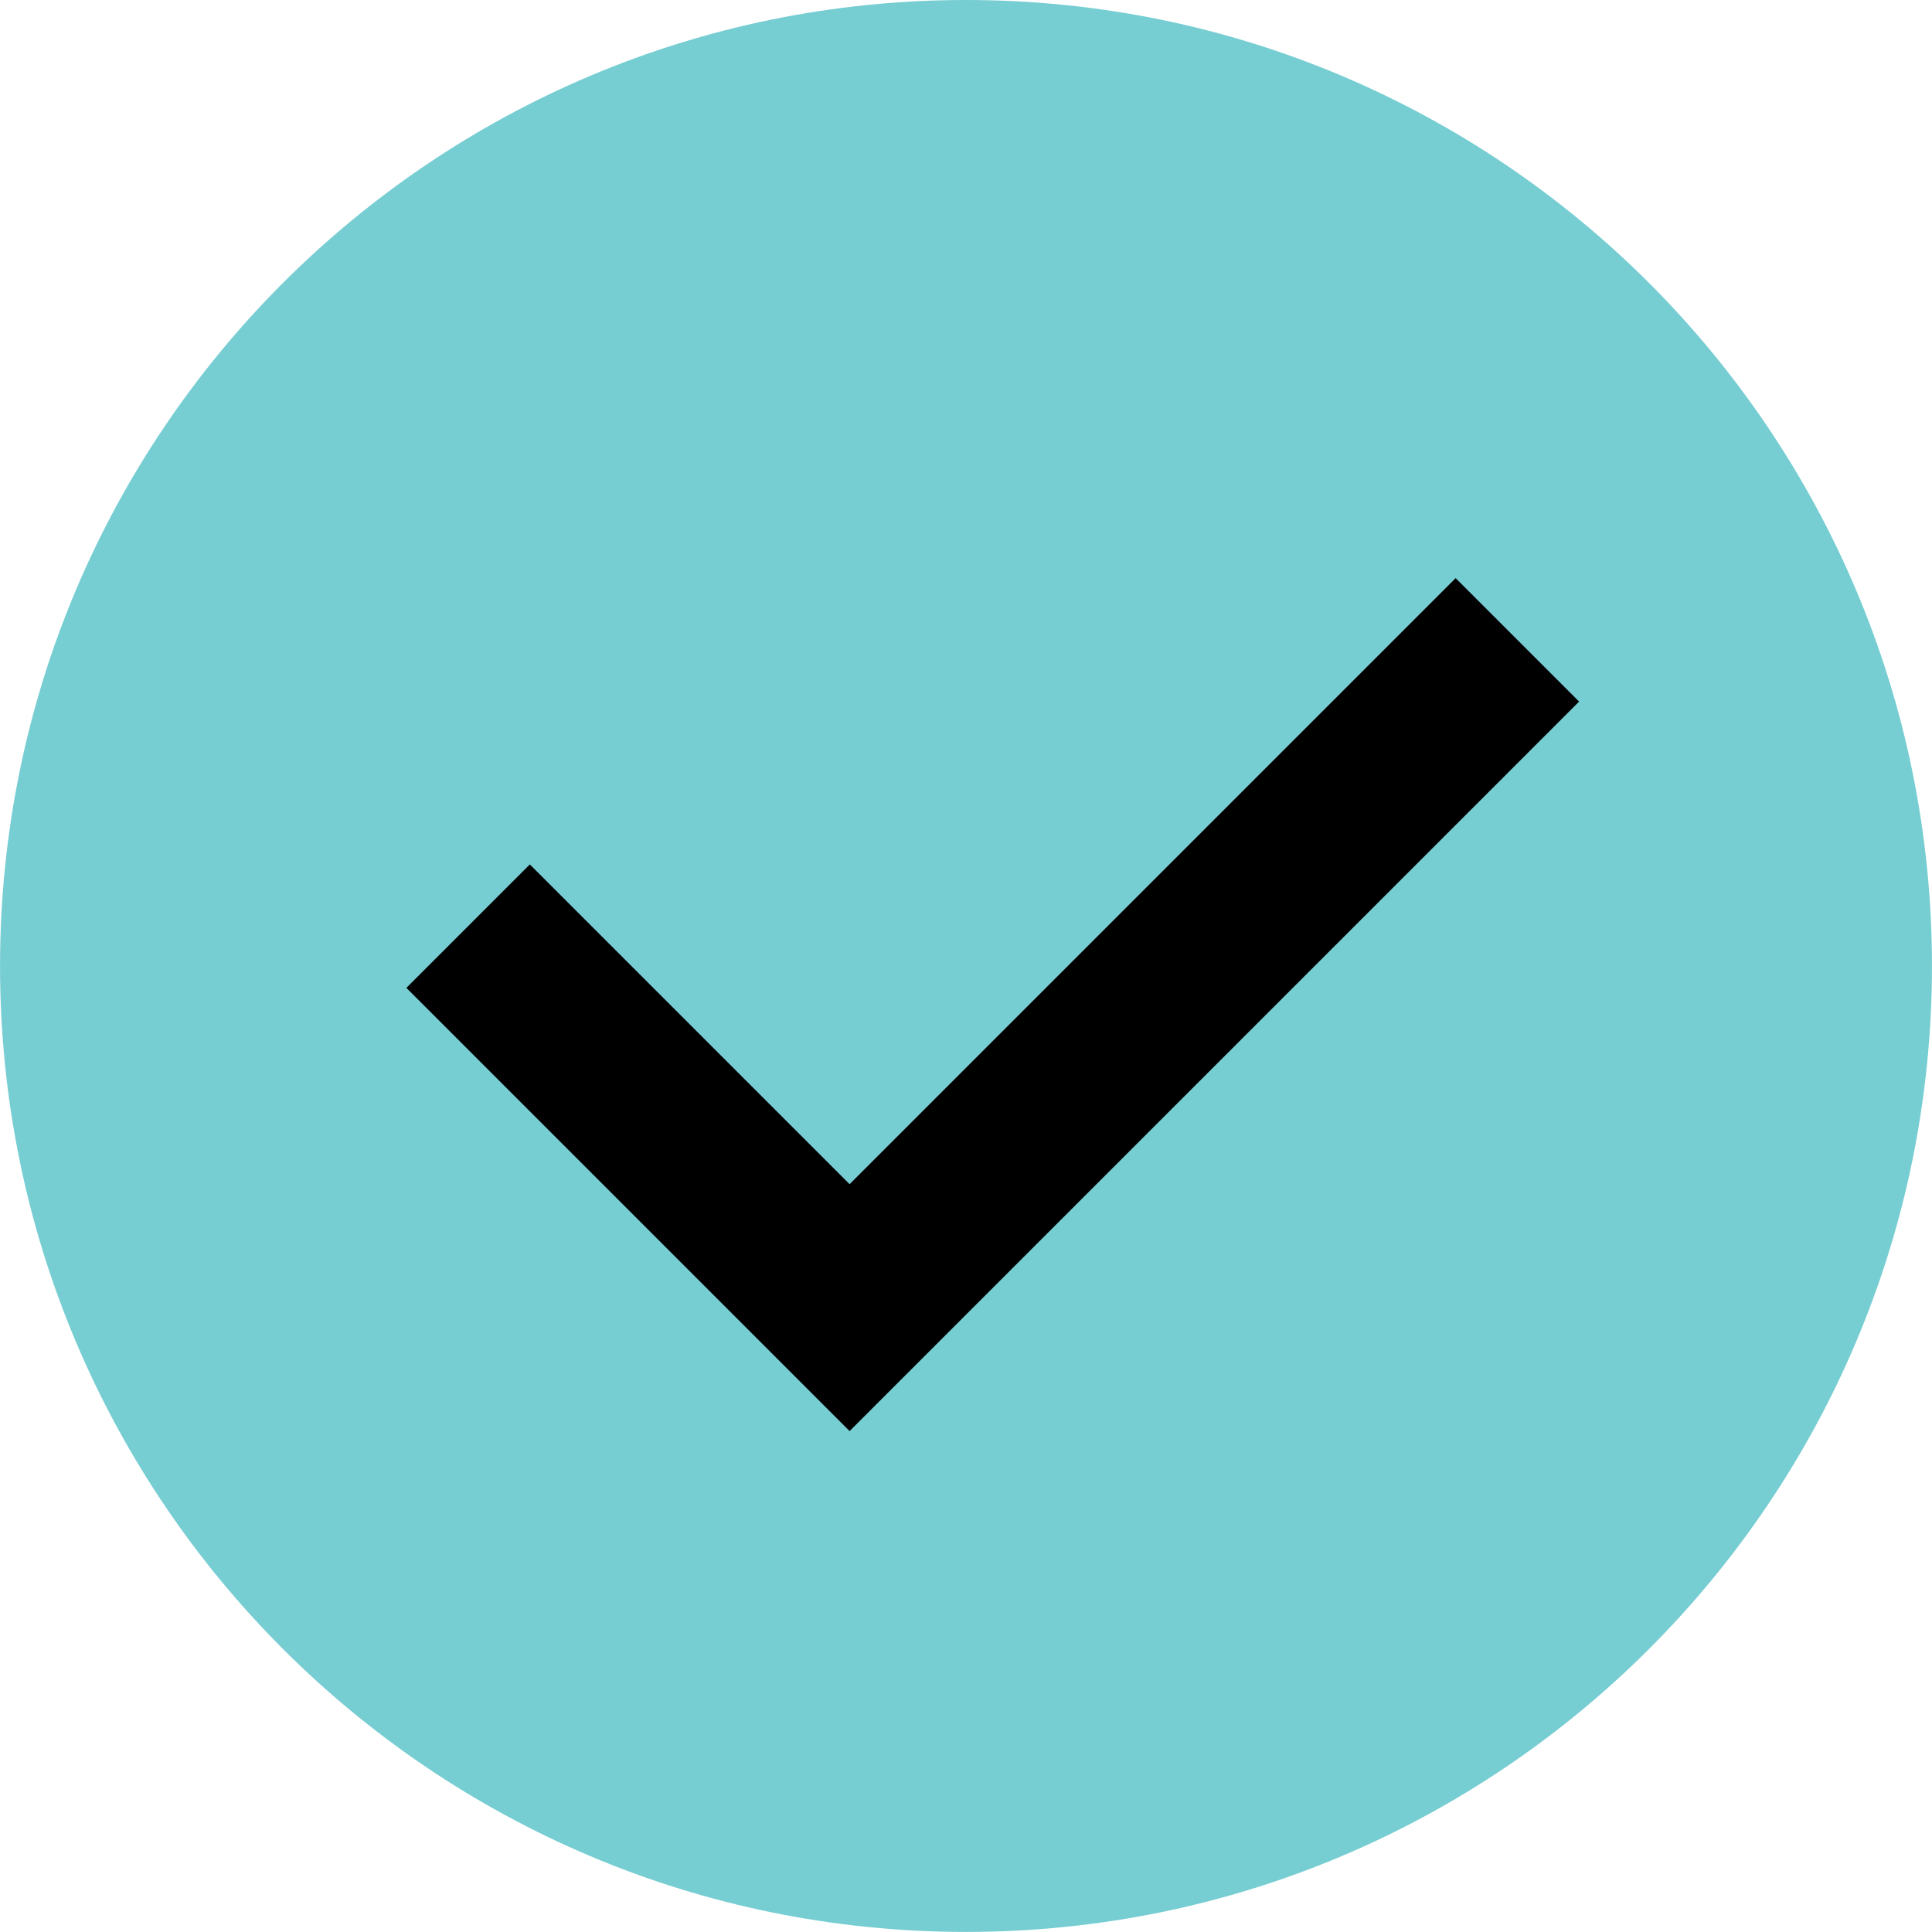 <?xml version="1.0" encoding="UTF-8" standalone="no"?>
<!DOCTYPE svg PUBLIC "-//W3C//DTD SVG 1.1//EN" "http://www.w3.org/Graphics/SVG/1.1/DTD/svg11.dtd">
<svg width="100%" height="100%" viewBox="0 0 40 40" version="1.1" xmlns="http://www.w3.org/2000/svg" xmlns:xlink="http://www.w3.org/1999/xlink" xml:space="preserve" xmlns:serif="http://www.serif.com/" style="fill-rule:evenodd;clip-rule:evenodd;stroke-linejoin:round;stroke-miterlimit:2;">
    <g transform="matrix(0,-2.153,-2.153,0,20,4.70457e-13)">
        <path d="M-9.289,-9.289C-14.419,-9.289 -18.578,-5.13 -18.578,0C-18.578,5.13 -14.419,9.289 -9.289,9.289C-4.159,9.289 0,5.13 0,0C0,-5.13 -4.159,-9.289 -9.289,-9.289" style="fill:rgb(118,205,210);fill-rule:nonzero;"/>
    </g>
    <g transform="matrix(2.153,0,0,2.153,17.59,11.97)">
        <path d="M0,8.202L-4.262,3.94L-3.075,2.753L0,5.828L5.828,0L7.015,1.187L0,8.202Z" style="fill-rule:nonzero;"/>
    </g>
</svg>
